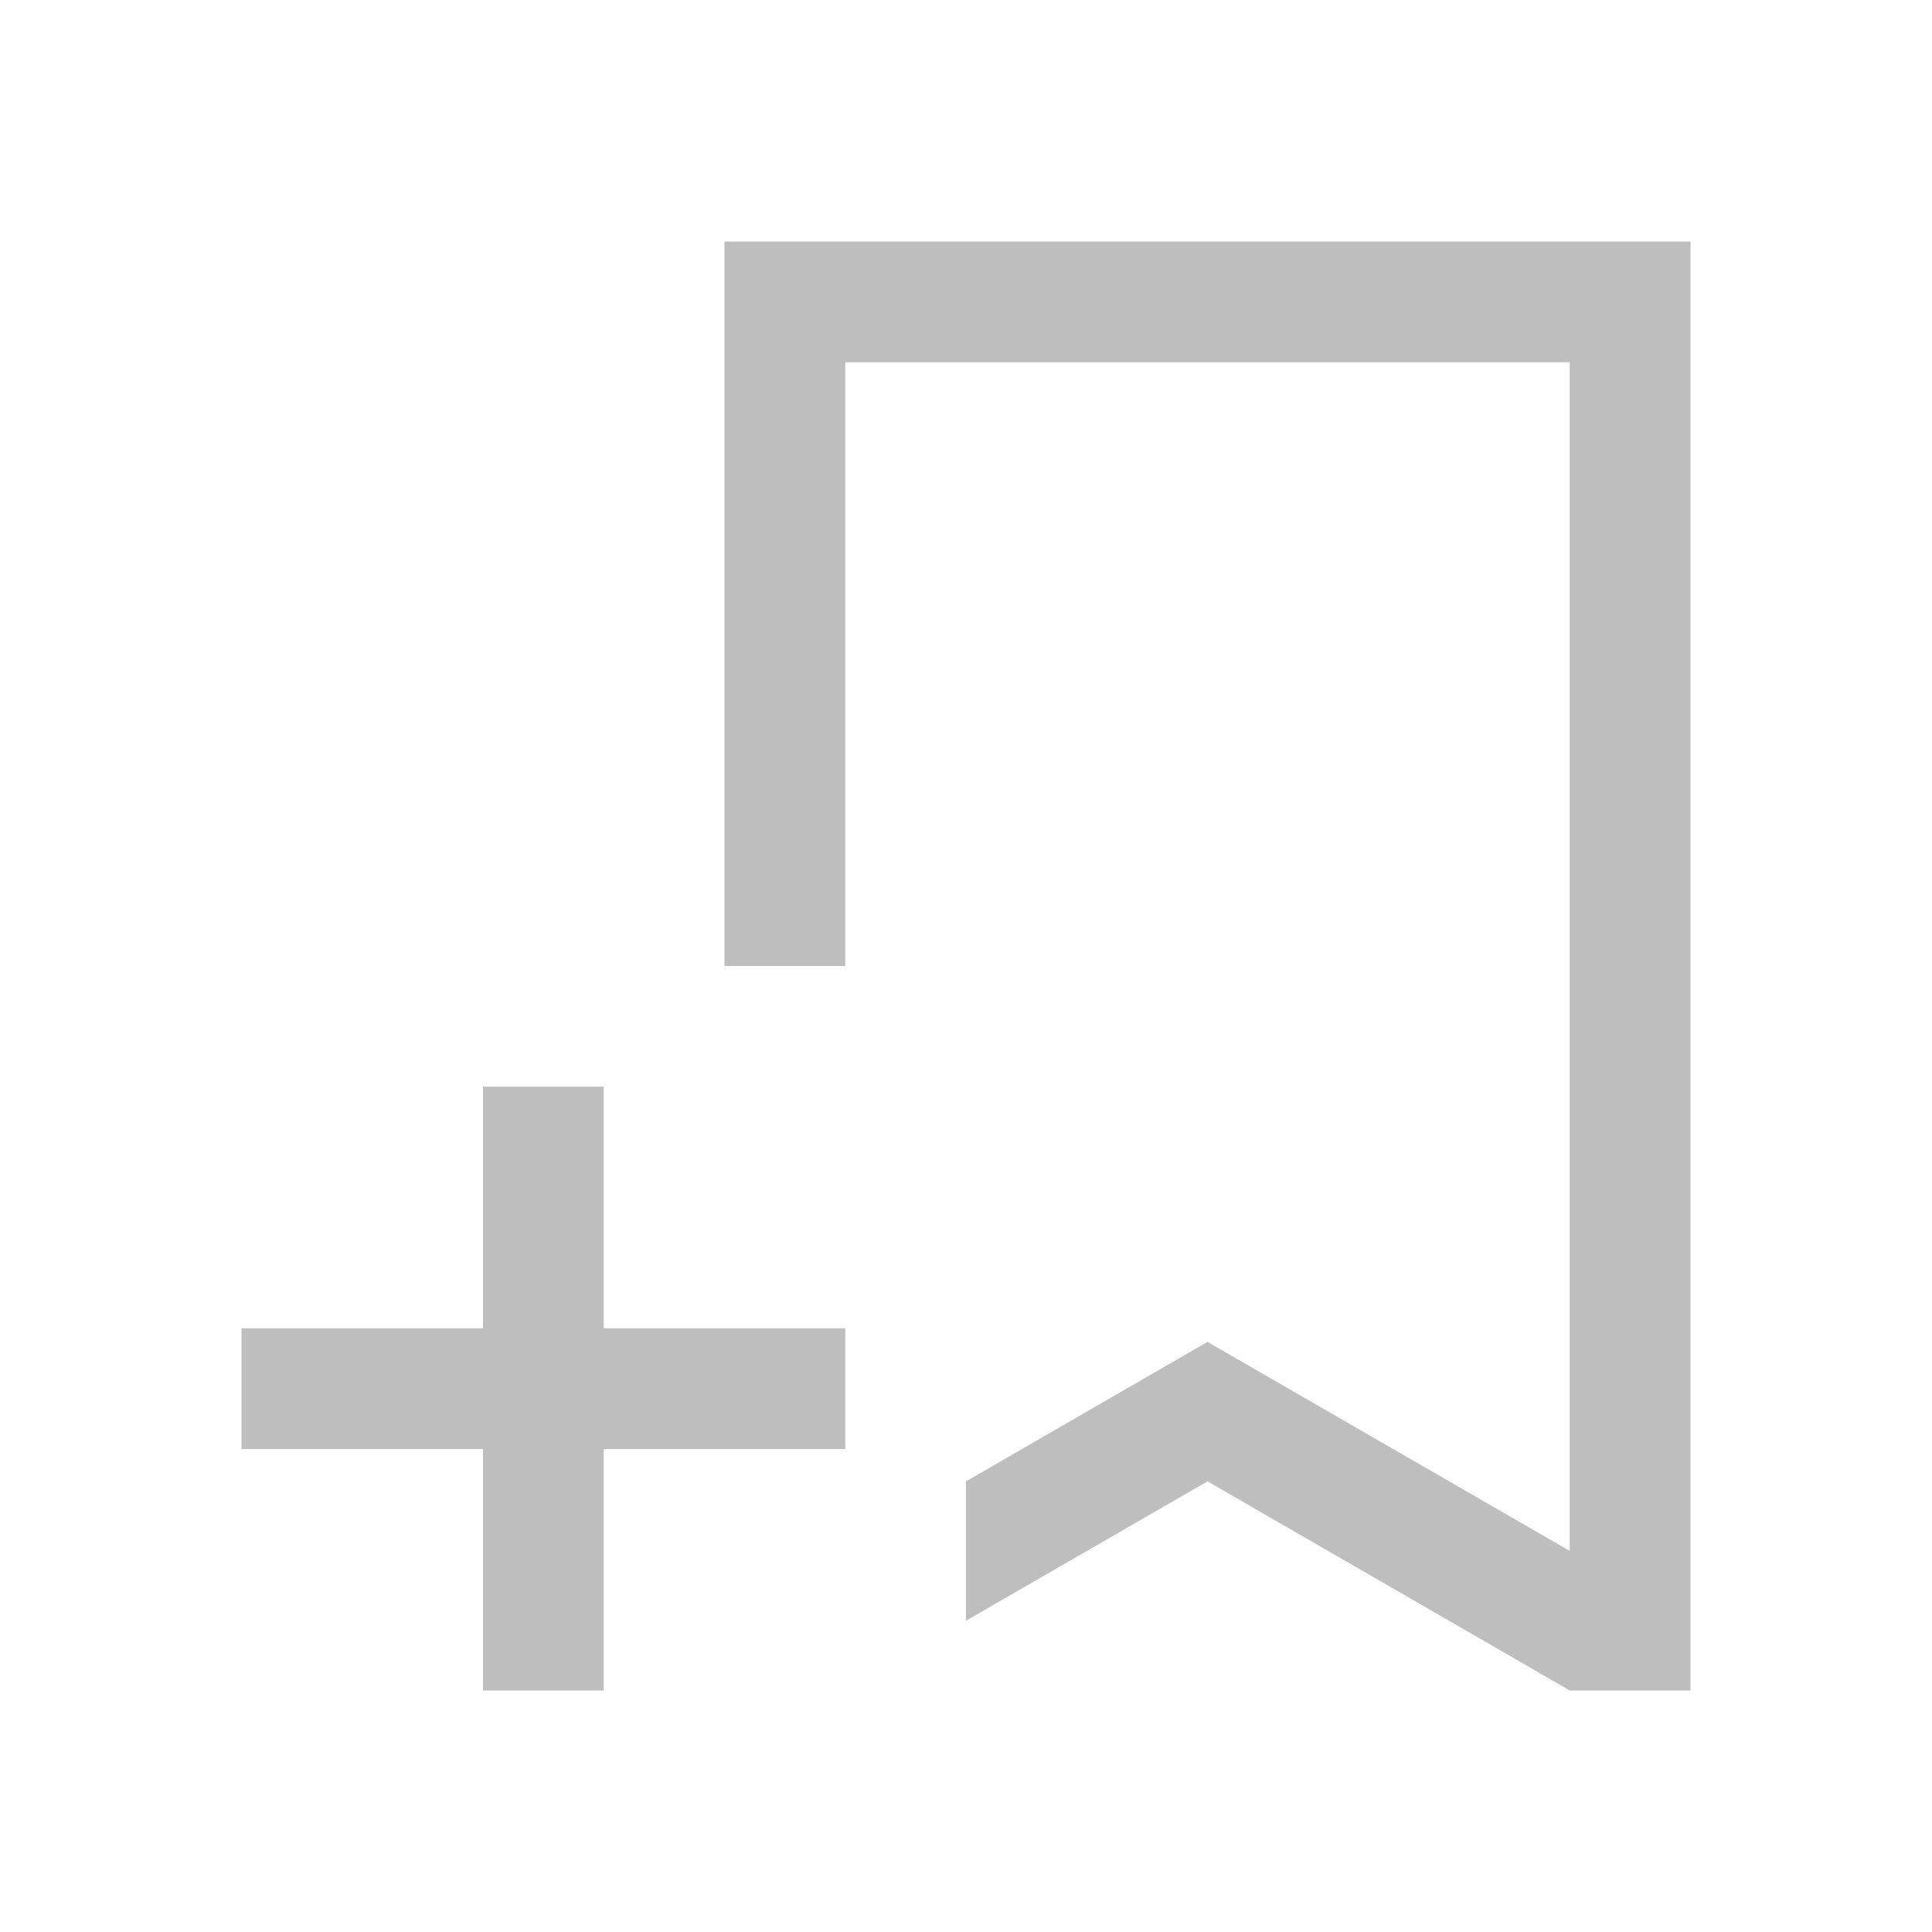 <svg viewBox="0 0 16 16" height="16" width="16" xmlns="http://www.w3.org/2000/svg" xmlns:sodipodi="http://sodipodi.sourceforge.net/DTD/sodipodi-0.dtd" xmlns:inkscape="http://www.inkscape.org/namespaces/inkscape">
 <path stroke="none" stroke-dasharray="none" stroke-dashoffset="0" stroke-linecap="butt" stroke-linejoin="miter" color="#000000" stroke-miterlimit="4" stroke-opacity="1" color-interpolation="sRGB" image-rendering="auto" stroke-width="1" color-interpolation-filters="linearRGB" color-rendering="auto" d="M 6 2 L 6 3 L 6 8 L 7 8 L 7 3 L 13 3 L 13 12.844 L 10 11.113 L 8 12.268 L 8 13.422 L 10 12.268 L 12.412 13.66 L 13 14 L 14 14 L 14 13.982 L 14 13.422 L 14 13 L 14 2 L 7 2 L 6 2 z " text-rendering="auto" display="inline" visibility="visible" fill="#bebebe" fill-opacity="1" opacity="1" fill-rule="nonzero" shape-rendering="auto"/>
 <rect stroke="none" stroke-dasharray="none" stroke-dashoffset="0" stroke-linecap="butt" height="5" stroke-linejoin="miter" color="#000000" stroke-miterlimit="4" stroke-opacity="1" color-interpolation="sRGB" image-rendering="auto" stroke-width="1" color-interpolation-filters="linearRGB" color-rendering="auto" text-rendering="auto" display="inline" visibility="visible" width="1" fill="#bebebe" fill-opacity="1" opacity="1" x="4" fill-rule="nonzero" y="9" shape-rendering="auto"/>
 <rect stroke="none" stroke-dasharray="none" stroke-dashoffset="0" stroke-linecap="butt" height="5" stroke-linejoin="miter" color="#000000" stroke-miterlimit="4" stroke-opacity="1" color-interpolation="sRGB" image-rendering="auto" stroke-width="1" color-interpolation-filters="linearRGB" color-rendering="auto" text-rendering="auto" display="inline" visibility="visible" width="1" fill="#bebebe" fill-opacity="1" opacity="1" x="11" fill-rule="nonzero" y="-7" shape-rendering="auto" transform="matrix(0 1 -1 0 0 0)"/>
</svg>
